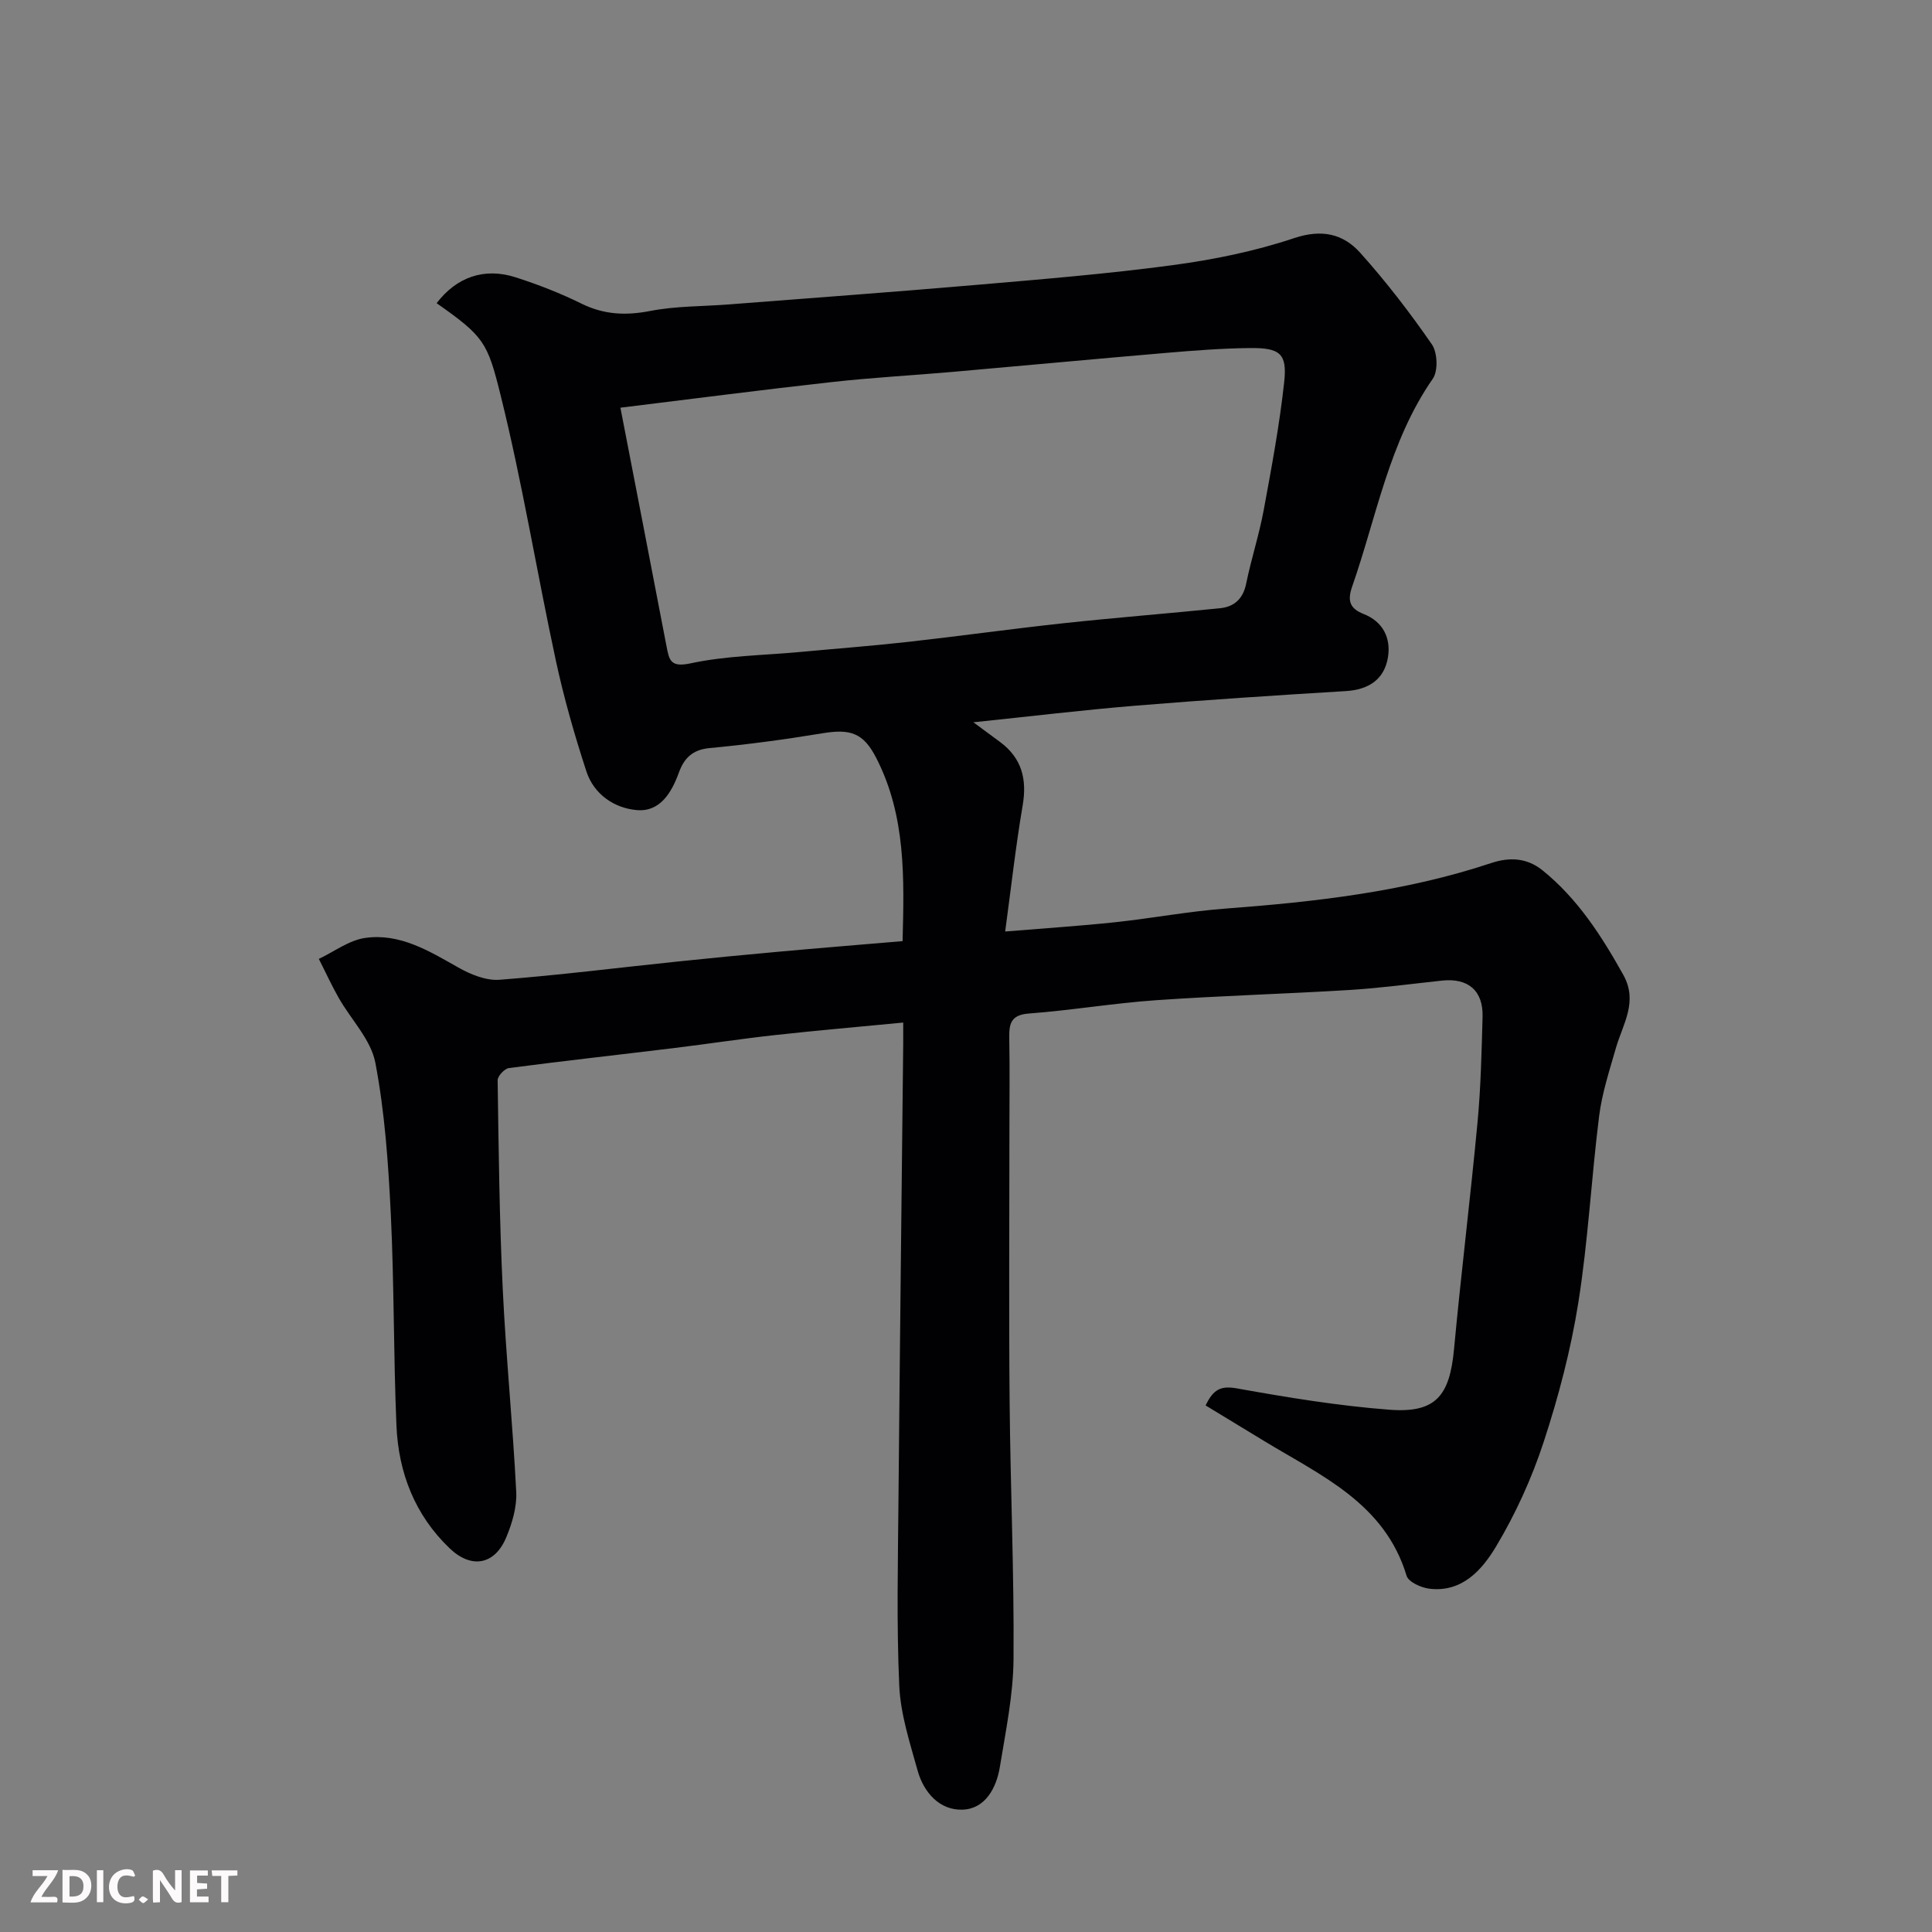 <svg enable-background="new 0 0 400 400" viewBox="0 0 400 400" xmlns="http://www.w3.org/2000/svg"><rect x="0" y="0" width="400" height="400" fill="#808080" stroke="none"/><path d="m187 211.71c-9.27.89-17.91 1.64-26.53 2.59-7 .77-13.96 1.84-20.94 2.69-11.39 1.39-22.79 2.65-34.16 4.14-.91.12-2.35 1.66-2.34 2.52.21 14.43.37 28.88 1.06 43.3.67 13.98 2.08 27.93 2.79 41.92.16 3.11-.84 6.49-2.07 9.43-2.38 5.69-7.2 6.58-11.72 2.26-7.2-6.89-10.6-15.67-11.01-25.42-.62-14.59-.46-29.21-1.17-43.79-.51-10.48-1.24-21.05-3.2-31.33-.91-4.78-5.04-8.93-7.59-13.43-1.49-2.62-2.74-5.37-4.11-8.06 3.19-1.51 6.26-3.87 9.6-4.34 7.16-1.02 13.18 2.67 19.22 6.09 2.56 1.45 5.79 2.79 8.6 2.57 12.26-.94 24.48-2.49 36.71-3.76 7.03-.73 14.06-1.42 21.1-2.05 8.36-.76 16.72-1.43 25.63-2.19.33-13 .72-25.91-5.46-37.94-2.65-5.16-5.31-6.06-11.15-5.09-7.74 1.28-15.53 2.33-23.34 3.06-3.53.33-5.27 2.07-6.36 5.06-1.52 4.19-3.92 8.21-8.74 7.78-4.65-.41-8.86-3.27-10.41-8-2.46-7.54-4.66-15.21-6.33-22.97-3.95-18.32-6.94-36.86-11.46-55.03-2.7-10.85-3.38-12.03-13.22-18.95 4.11-5.39 9.85-7.45 16.37-5.35 4.63 1.49 9.21 3.27 13.57 5.42 4.68 2.32 9.2 2.53 14.29 1.54 5.3-1.03 10.82-.93 16.24-1.35 17.07-1.33 34.14-2.57 51.2-4.04 13.58-1.17 27.18-2.28 40.69-4.09 8.5-1.14 17.04-2.88 25.15-5.59 5.77-1.93 10.19-.91 13.74 3.06 5.34 5.96 10.26 12.35 14.81 18.94 1.16 1.68 1.31 5.49.18 7.11-9.06 13.05-11.62 28.52-16.7 43.05-1.03 2.95-.45 4.54 2.41 5.66 3.99 1.58 5.64 4.98 5.02 8.89-.72 4.61-3.96 6.77-8.72 7.06-14.47.88-28.94 1.82-43.39 3.01-11.09.91-22.15 2.25-33.73 3.45 2 1.48 3.78 2.78 5.55 4.1 4.48 3.34 5.58 7.69 4.65 13.13-1.45 8.51-2.4 17.11-3.62 26.09 8.47-.7 15.63-1.16 22.75-1.92 7.65-.82 15.25-2.26 22.91-2.83 18.63-1.4 37.12-3.49 54.95-9.42 3.85-1.28 7.43-1.08 10.64 1.5 7.28 5.88 12.21 13.56 16.72 21.63 3.13 5.6-.11 10.22-1.54 15.21-1.32 4.62-2.85 9.26-3.45 13.99-1.62 12.86-2.28 25.86-4.31 38.65-1.55 9.76-4.09 19.45-7.17 28.85-2.46 7.51-5.81 14.89-9.87 21.67-2.87 4.79-7.01 9.57-13.82 8.73-1.7-.21-4.31-1.39-4.7-2.67-4.52-14.99-17.65-20.71-29.45-27.88-4.01-2.44-8.03-4.88-12.16-7.39 1.64-3.43 3.22-4.11 6.53-3.52 10.45 1.88 20.97 3.6 31.54 4.41 9.55.72 12.46-2.83 13.36-12.54 1.46-15.68 3.4-31.32 4.87-47.01.68-7.23.84-14.53 1.04-21.8.15-5.42-2.99-8.07-8.38-7.5-6.36.68-12.71 1.54-19.08 1.94-13.36.82-26.75 1.19-40.1 2.12-8.82.61-17.58 2.1-26.39 2.76-3.89.29-4.09 2.31-4.04 5.27.11 6.33.03 12.66.03 19 0 18.69-.13 37.38.04 56.08.16 17.77.95 35.54.81 53.3-.06 7.46-1.62 14.93-2.83 22.34-.72 4.38-3.04 8.67-7.71 8.84-4.75.17-8.06-3.54-9.33-8.13-1.6-5.77-3.53-11.65-3.79-17.55-.57-12.81-.27-25.66-.16-38.49.28-31.43.65-62.86.98-94.3.01-1.17 0-2.32 0-4.49zm-58.55-127.3c3.19 16.47 6.39 32.94 9.55 49.42.55 2.85.82 4.4 4.97 3.51 7.33-1.58 14.99-1.65 22.51-2.34 7.52-.7 15.06-1.27 22.57-2.11 10.73-1.2 21.43-2.7 32.17-3.86 10.77-1.16 21.58-2.01 32.36-3.1 2.96-.3 4.79-1.95 5.43-5.11 1.04-5.09 2.67-10.06 3.62-15.17 1.63-8.82 3.28-17.66 4.25-26.56.64-5.89-.86-7.1-7.13-7.03-5.76.06-11.53.51-17.28 1-14.73 1.25-29.44 2.64-44.17 3.93-8.35.73-16.74 1.18-25.07 2.11-14.47 1.61-28.93 3.49-43.78 5.31z" fill="#010103"/><g fill="#fcfafa"><path d="m37.59 393.81c-.92.31-1.52.05-2-.78-.7-1.2-1.52-2.34-2.47-3.78v4.59c-.55.03-.95.05-1.41.07-.03-.37-.06-.64-.06-.91 0-1.91 0-3.81 0-5.7 1.13-.41 1.77-.03 2.29.91.62 1.11 1.38 2.14 2.31 3.19v-4.2h1.35v6.61z"/><path d="m12.94 393.88v-6.75c1.9.19 3.93-.54 5.37 1.29.8 1.01.78 2.88.03 3.97-1.37 1.97-3.4 1.51-5.4 1.49m1.45-1.22c2.04.12 2.92-.58 2.89-2.21-.03-1.51-.98-2.19-2.89-2z"/><path d="m11.81 393.87h-5.49c.68-2.18 2.47-3.48 3.51-5.45h-3.08v-1.21h5.29c-.71 2.13-2.44 3.48-3.47 5.51.86 0 1.63.04 2.39-.01.79-.05 1.14.21.85 1.16"/><path d="m39.33 393.86v-6.61h3.7v1.07h-2.22v1.52c.68.04 1.34.09 2.07.13v1.07c-.72.05-1.38.09-2.1.14v1.48h2.4v1.19h-3.84z"/><path d="m27.71 388.56c-1.15-.3-2.46-.61-3.1.64-.37.73-.41 1.93-.06 2.67.63 1.35 1.99.93 3.17.68.35.94-.01 1.32-.93 1.46-1.62.25-3.05-.27-3.76-1.48-.73-1.24-.6-3.03.31-4.17.88-1.11 2.71-1.7 4-1.16.32.13.44.74.65 1.12-.1.08-.19.16-.28.24"/><path d="m49.15 387.24v1.07c-.59.02-1.17.05-1.87.08v5.44h-1.48v-5.44h-1.85c-.05-.4-.08-.73-.13-1.15z"/><path d="m20.06 387.21h1.33v6.62h-1.33z"/><path d="m30.68 393.25c-.49.38-.8.79-1.05.76-.32-.05-.6-.45-.9-.7.26-.24.51-.64.8-.67.29-.04.62.3 1.15.61"/></g></svg>